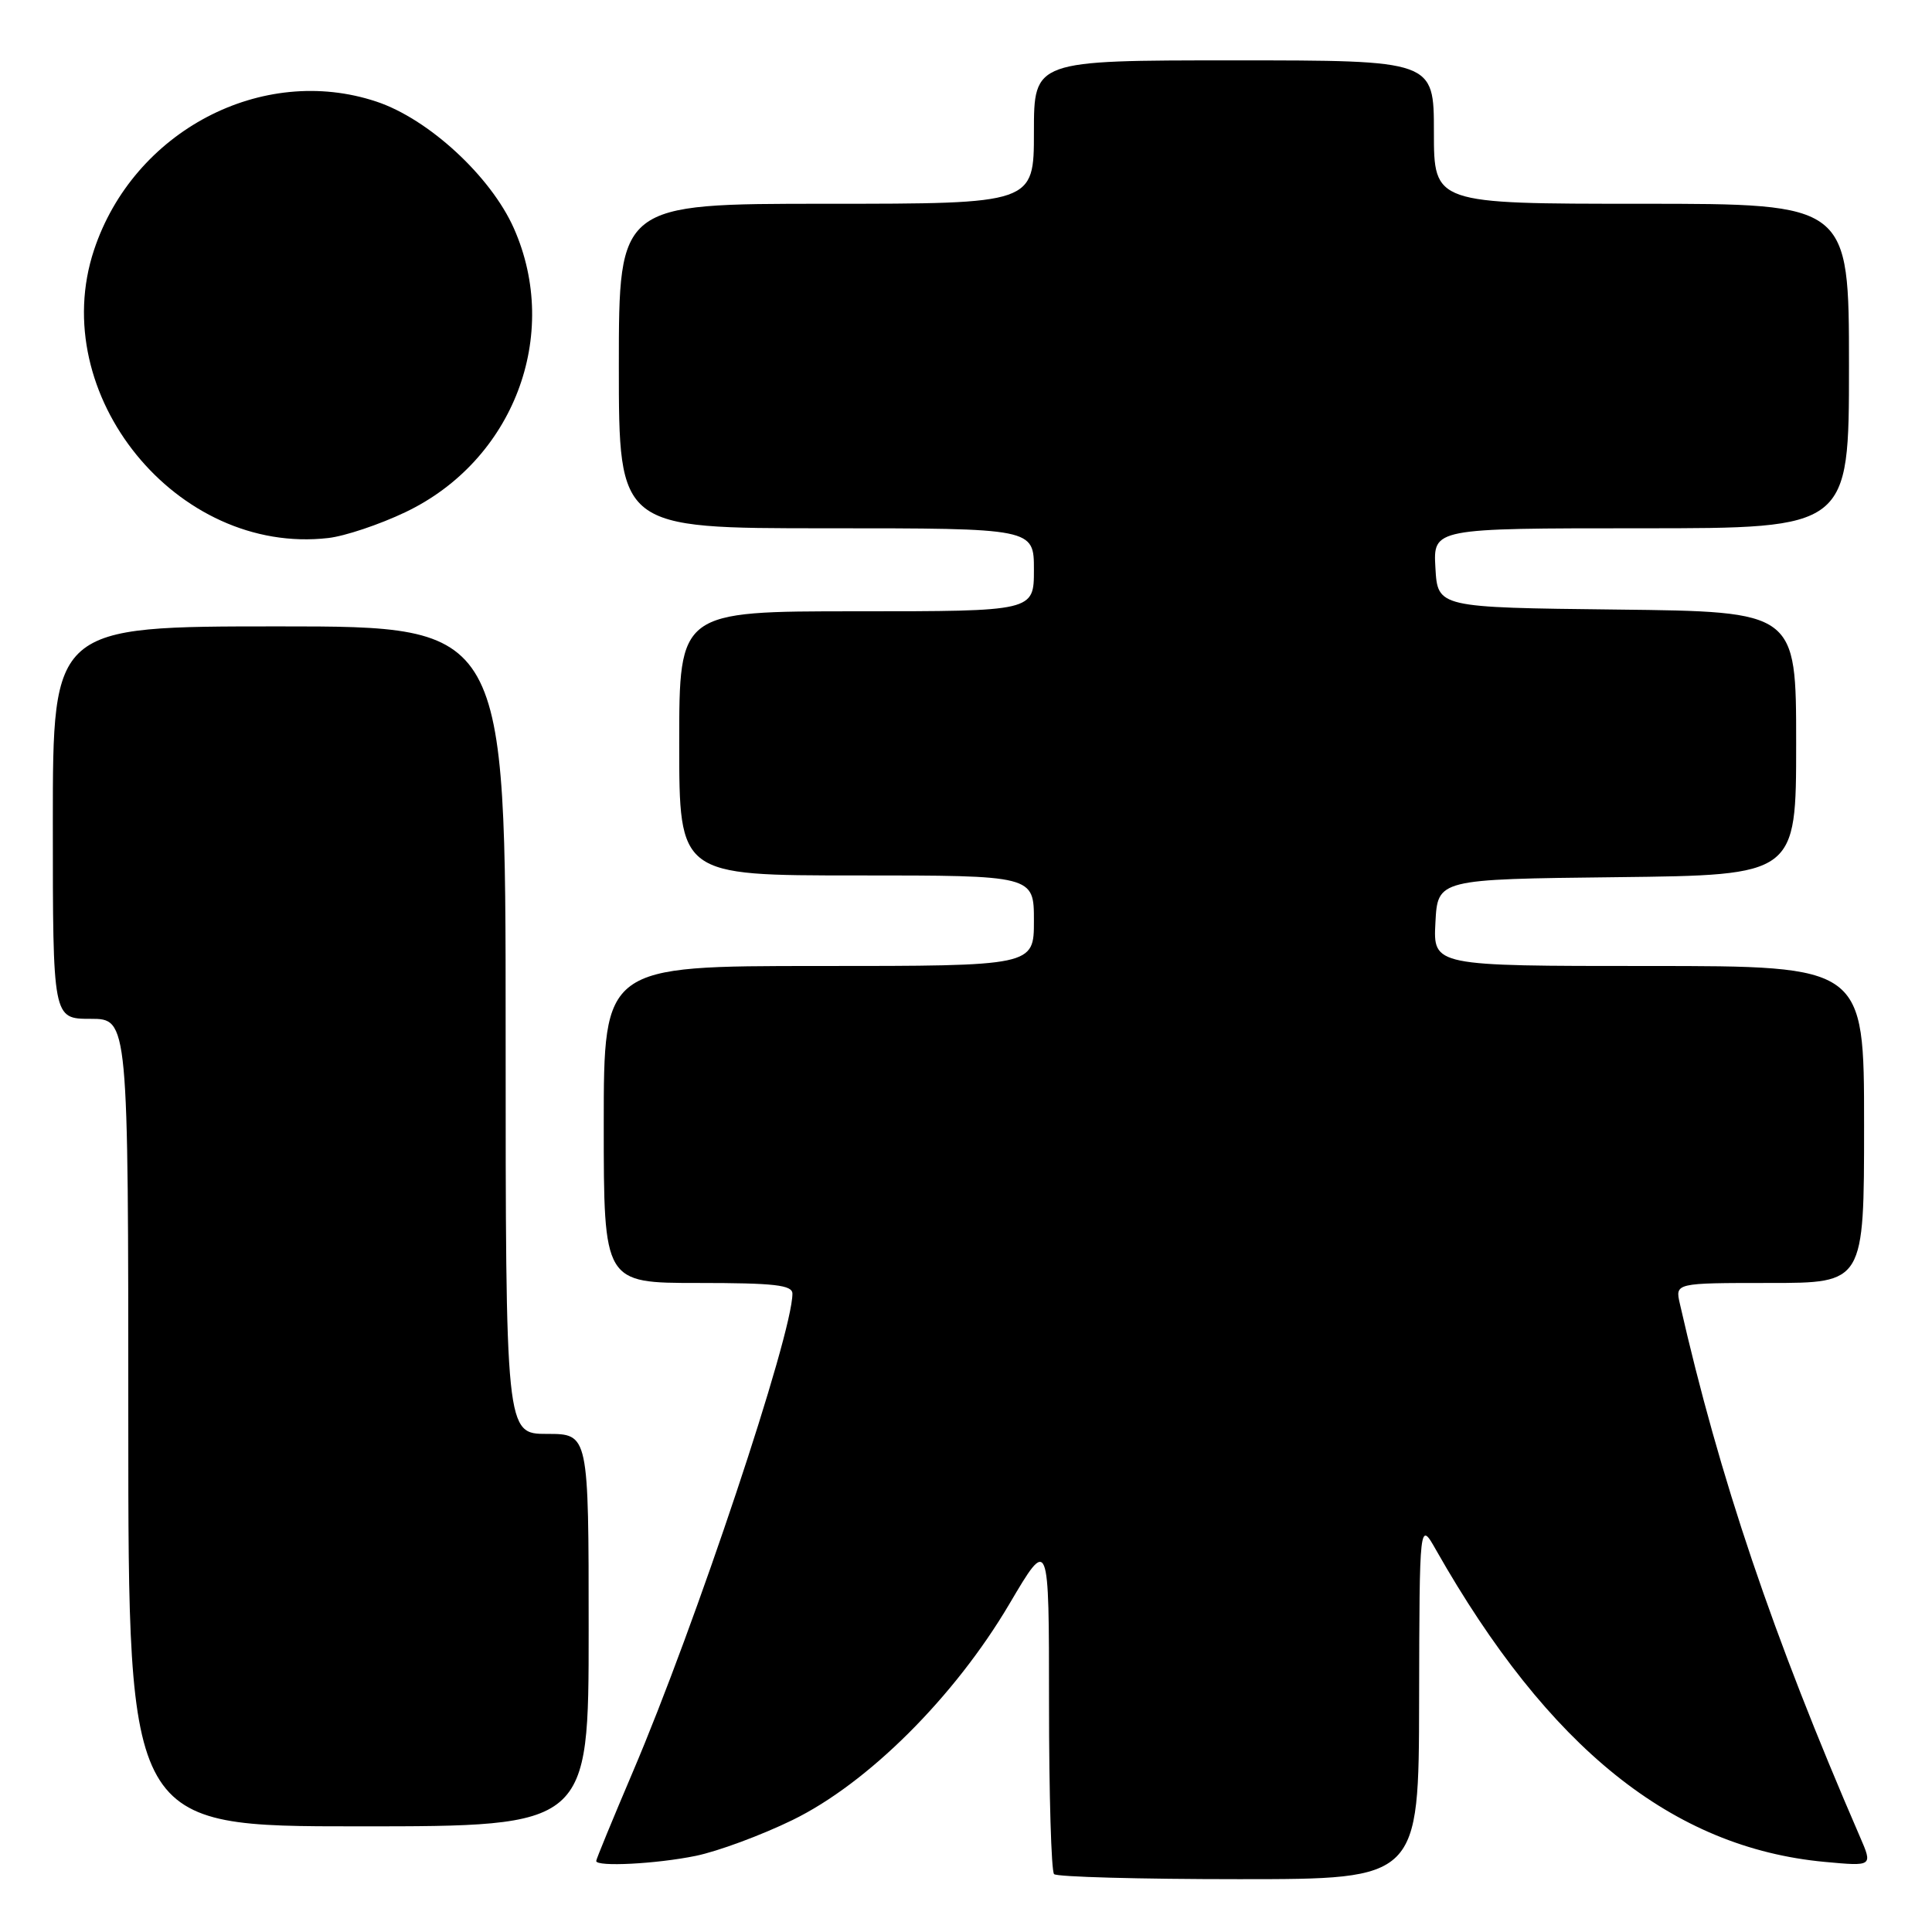 <?xml version="1.0" encoding="UTF-8" standalone="no"?>
<!DOCTYPE svg PUBLIC "-//W3C//DTD SVG 1.1//EN" "http://www.w3.org/Graphics/SVG/1.1/DTD/svg11.dtd" >
<svg xmlns="http://www.w3.org/2000/svg" xmlns:xlink="http://www.w3.org/1999/xlink" version="1.1" viewBox="0 0 256 256">
 <g >
 <path fill="currentColor"
d=" M 188.04 225.25 C 188.09 201.50 188.09 201.50 190.29 205.39 C 205.19 231.64 221.61 244.83 241.78 246.71 C 248.15 247.30 248.15 247.30 246.46 243.40 C 234.89 216.71 227.85 195.87 222.59 172.75 C 221.96 170.00 221.96 170.00 234.48 170.00 C 247.00 170.00 247.00 170.00 247.00 149.00 C 247.00 128.00 247.00 128.00 218.45 128.00 C 189.90 128.00 189.90 128.00 190.20 122.25 C 190.50 116.50 190.50 116.50 214.25 116.23 C 238.00 115.96 238.00 115.96 238.00 98.50 C 238.00 81.04 238.00 81.04 214.25 80.77 C 190.50 80.50 190.50 80.50 190.20 75.25 C 189.90 70.00 189.90 70.00 217.45 70.00 C 245.00 70.00 245.00 70.00 245.00 48.50 C 245.00 27.00 245.00 27.00 217.50 27.00 C 190.00 27.00 190.00 27.00 190.00 17.50 C 190.00 8.00 190.00 8.00 163.50 8.00 C 137.00 8.00 137.00 8.00 137.00 17.50 C 137.00 27.00 137.00 27.00 109.50 27.00 C 82.00 27.00 82.00 27.00 82.00 48.50 C 82.00 70.00 82.00 70.00 109.50 70.00 C 137.00 70.00 137.00 70.00 137.00 75.50 C 137.00 81.00 137.00 81.00 113.50 81.00 C 90.00 81.00 90.00 81.00 90.00 98.50 C 90.00 116.00 90.00 116.00 113.50 116.00 C 137.00 116.00 137.00 116.00 137.00 122.00 C 137.00 128.00 137.00 128.00 108.50 128.00 C 80.00 128.00 80.00 128.00 80.00 149.00 C 80.00 170.00 80.00 170.00 92.50 170.00 C 102.63 170.00 105.00 170.27 105.00 171.42 C 105.00 176.84 92.16 215.32 83.83 234.84 C 81.18 241.07 79.00 246.36 79.00 246.59 C 79.00 247.39 86.99 246.98 92.20 245.91 C 95.12 245.31 100.88 243.18 105.00 241.17 C 114.98 236.31 126.47 224.87 133.75 212.53 C 139.00 203.63 139.00 203.63 139.00 225.65 C 139.00 237.76 139.30 247.97 139.67 248.33 C 140.03 248.70 151.06 249.00 164.17 249.00 C 188.00 249.00 188.00 249.00 188.04 225.25 Z  M 78.00 216.00 C 78.00 190.00 78.00 190.00 72.50 190.00 C 67.00 190.00 67.00 190.00 67.00 136.50 C 67.00 83.00 67.00 83.00 37.00 83.00 C 7.00 83.00 7.00 83.00 7.00 109.00 C 7.00 135.00 7.00 135.00 12.00 135.00 C 17.00 135.00 17.00 135.00 17.00 188.50 C 17.00 242.00 17.00 242.00 47.50 242.00 C 78.00 242.00 78.00 242.00 78.00 216.00 Z  M 53.71 67.87 C 68.03 61.05 74.38 44.41 68.08 30.23 C 65.02 23.35 56.77 15.75 49.87 13.46 C 34.72 8.42 17.69 17.37 12.46 33.12 C 6.10 52.27 23.44 73.60 43.50 71.29 C 45.70 71.04 50.30 69.50 53.71 67.87 Z "/>
</g>
</svg>